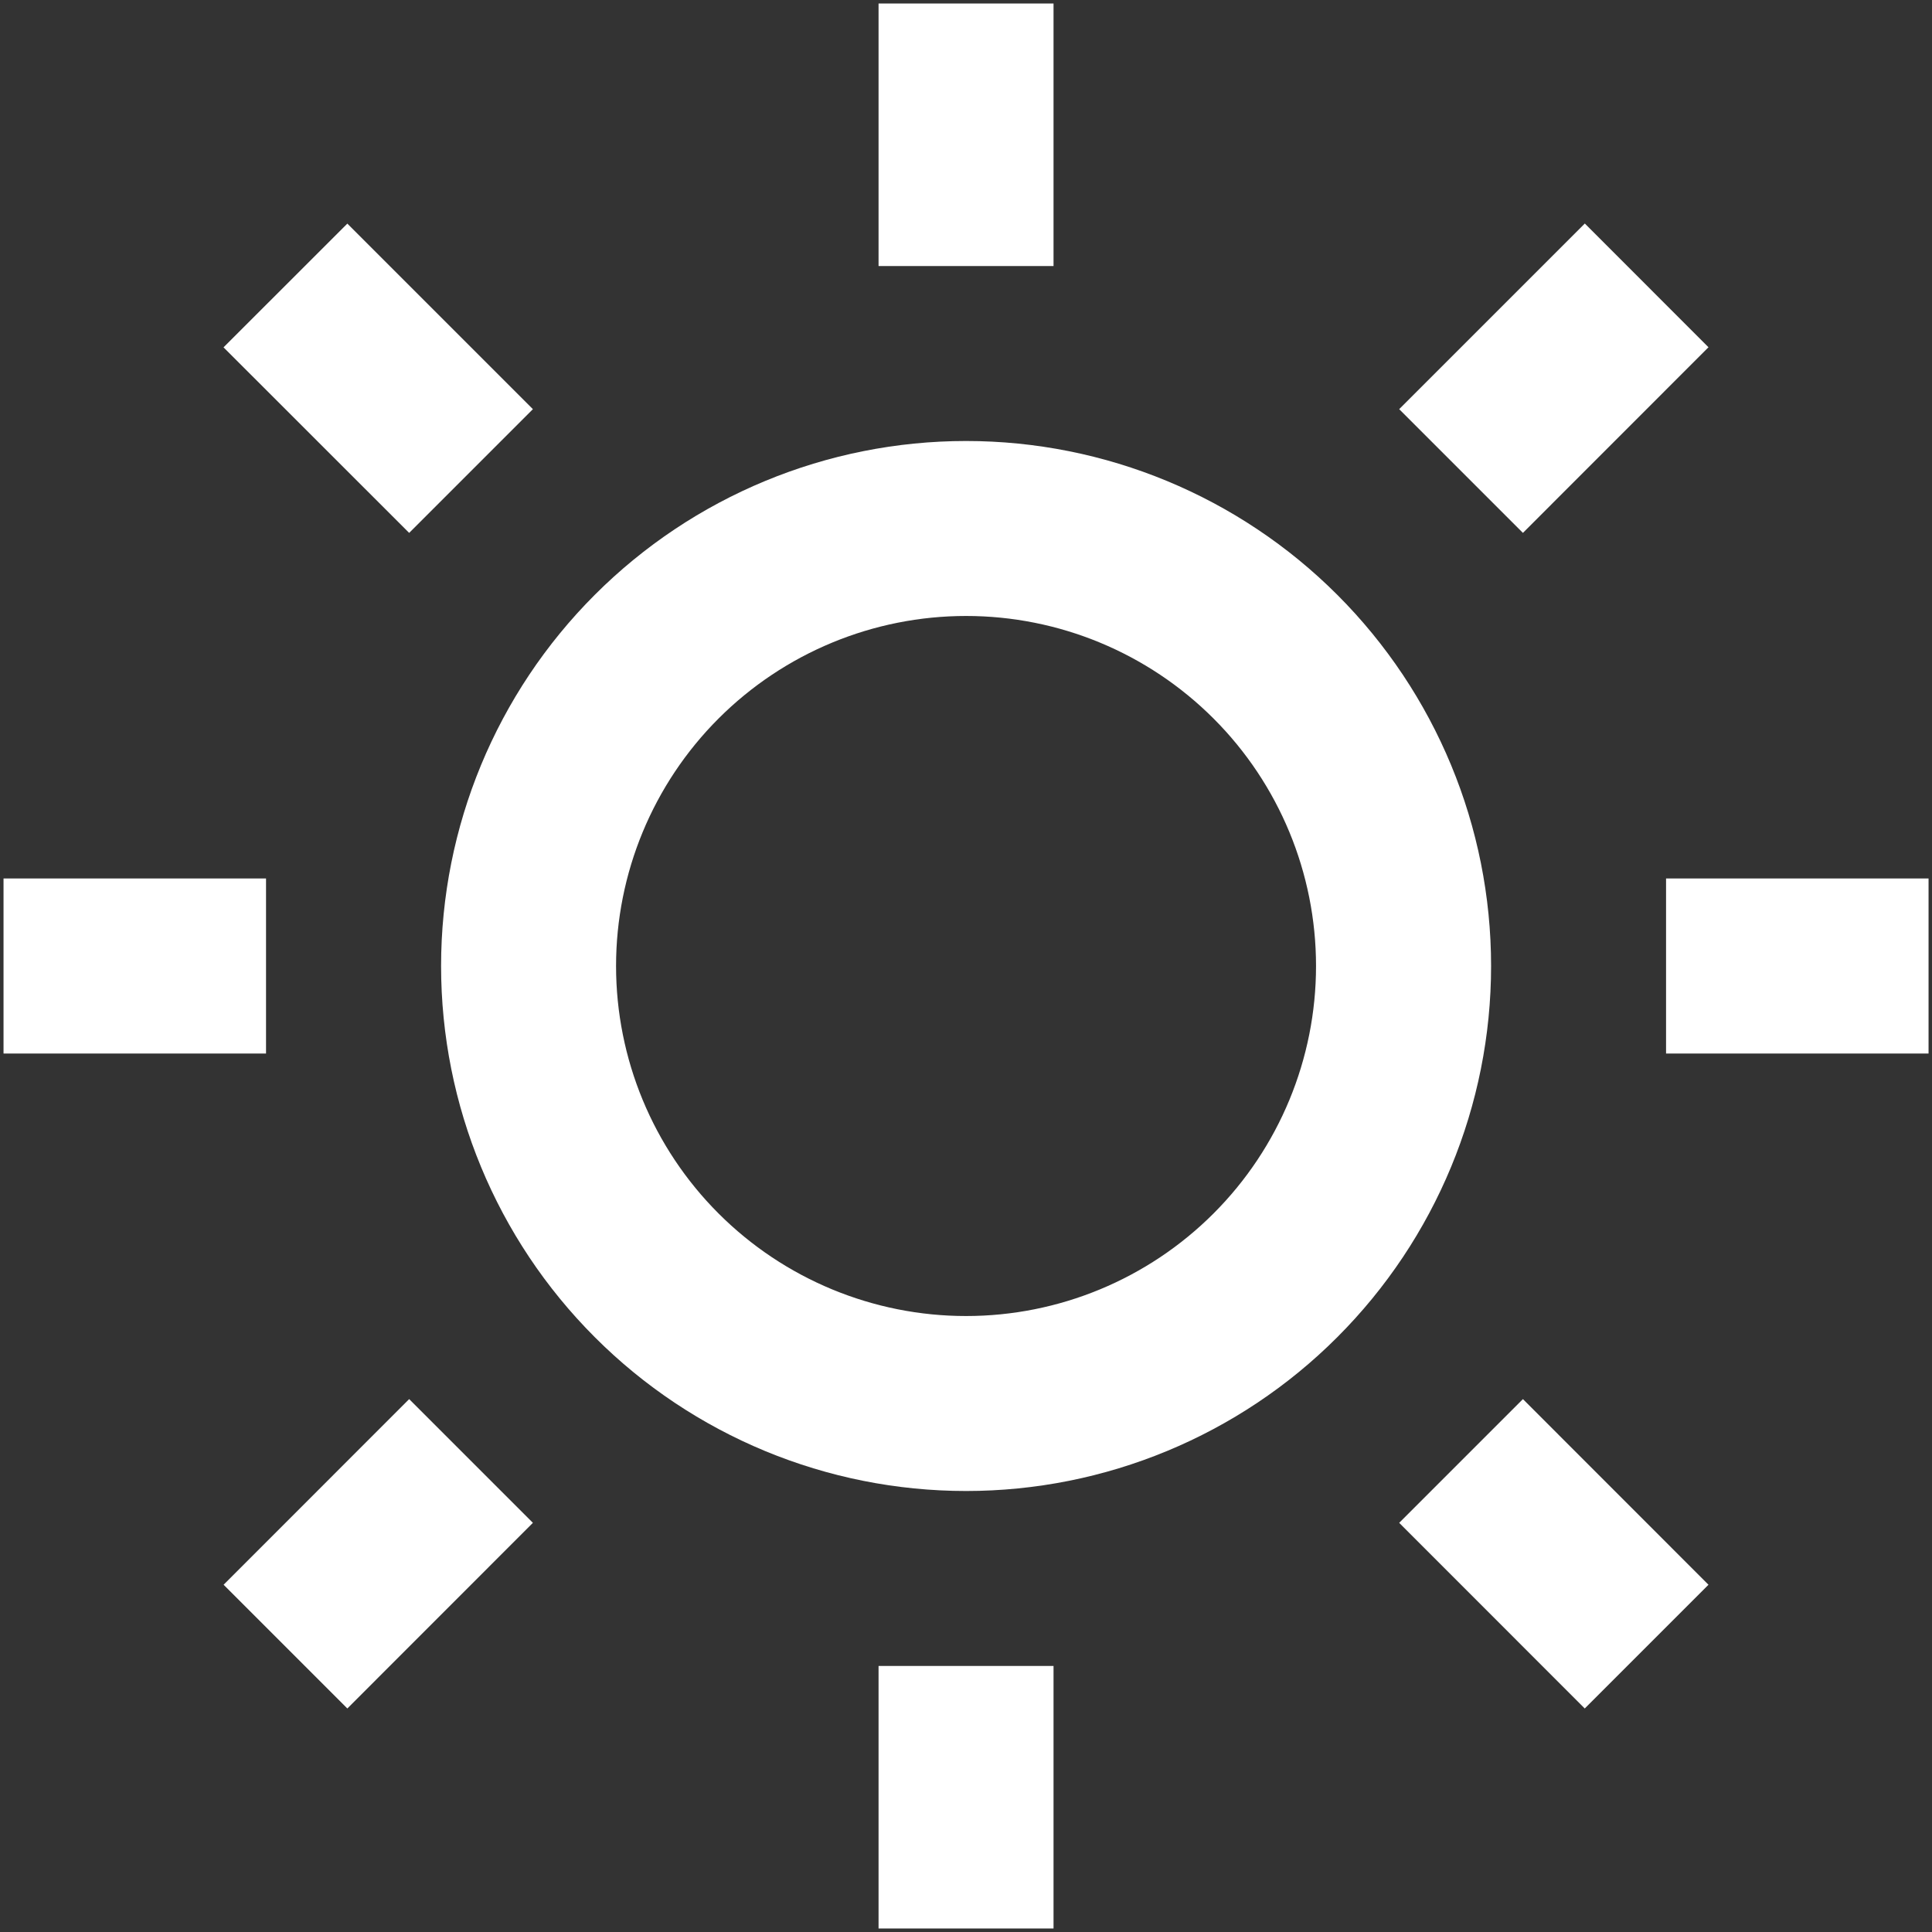 <svg width="23" height="23" viewBox="0 0 23 23" fill="none" xmlns="http://www.w3.org/2000/svg">
<rect x="0" y="0" width="23" height="23" fill="#333333" stroke="none"/>
<path d="M11.501 17.75C9.843 17.75 8.253 17.092 7.081 15.919C5.909 14.747 5.251 13.158 5.251 11.5C5.251 9.842 5.909 8.253 7.081 7.081C8.253 5.909 9.843 5.25 11.501 5.25C13.158 5.25 14.748 5.909 15.92 7.081C17.092 8.253 17.751 9.842 17.751 11.5C17.751 13.158 17.092 14.747 15.92 15.919C14.748 17.092 13.158 17.75 11.501 17.75ZM11.501 15.667C12.606 15.667 13.665 15.228 14.447 14.446C15.228 13.665 15.667 12.605 15.667 11.5C15.667 10.395 15.228 9.335 14.447 8.554C13.665 7.772 12.606 7.333 11.501 7.333C10.396 7.333 9.336 7.772 8.554 8.554C7.773 9.335 7.334 10.395 7.334 11.5C7.334 12.605 7.773 13.665 8.554 14.446C9.336 15.228 10.396 15.667 11.501 15.667ZM10.459 0.042H12.542V3.167H10.459V0.042ZM10.459 19.833H12.542V22.958H10.459V19.833ZM2.662 4.134L4.135 2.662L6.344 4.871L4.871 6.344L2.662 4.136V4.134ZM16.657 18.129L18.13 16.656L20.339 18.866L18.866 20.339L16.657 18.129ZM18.866 2.66L20.339 4.134L18.13 6.344L16.657 4.871L18.866 2.662V2.66ZM4.871 16.656L6.344 18.129L4.135 20.339L2.662 18.866L4.871 16.656ZM22.959 10.458V12.542H19.834V10.458H22.959ZM3.167 10.458V12.542H0.042V10.458H3.167Z" fill="white"/>
</svg>
